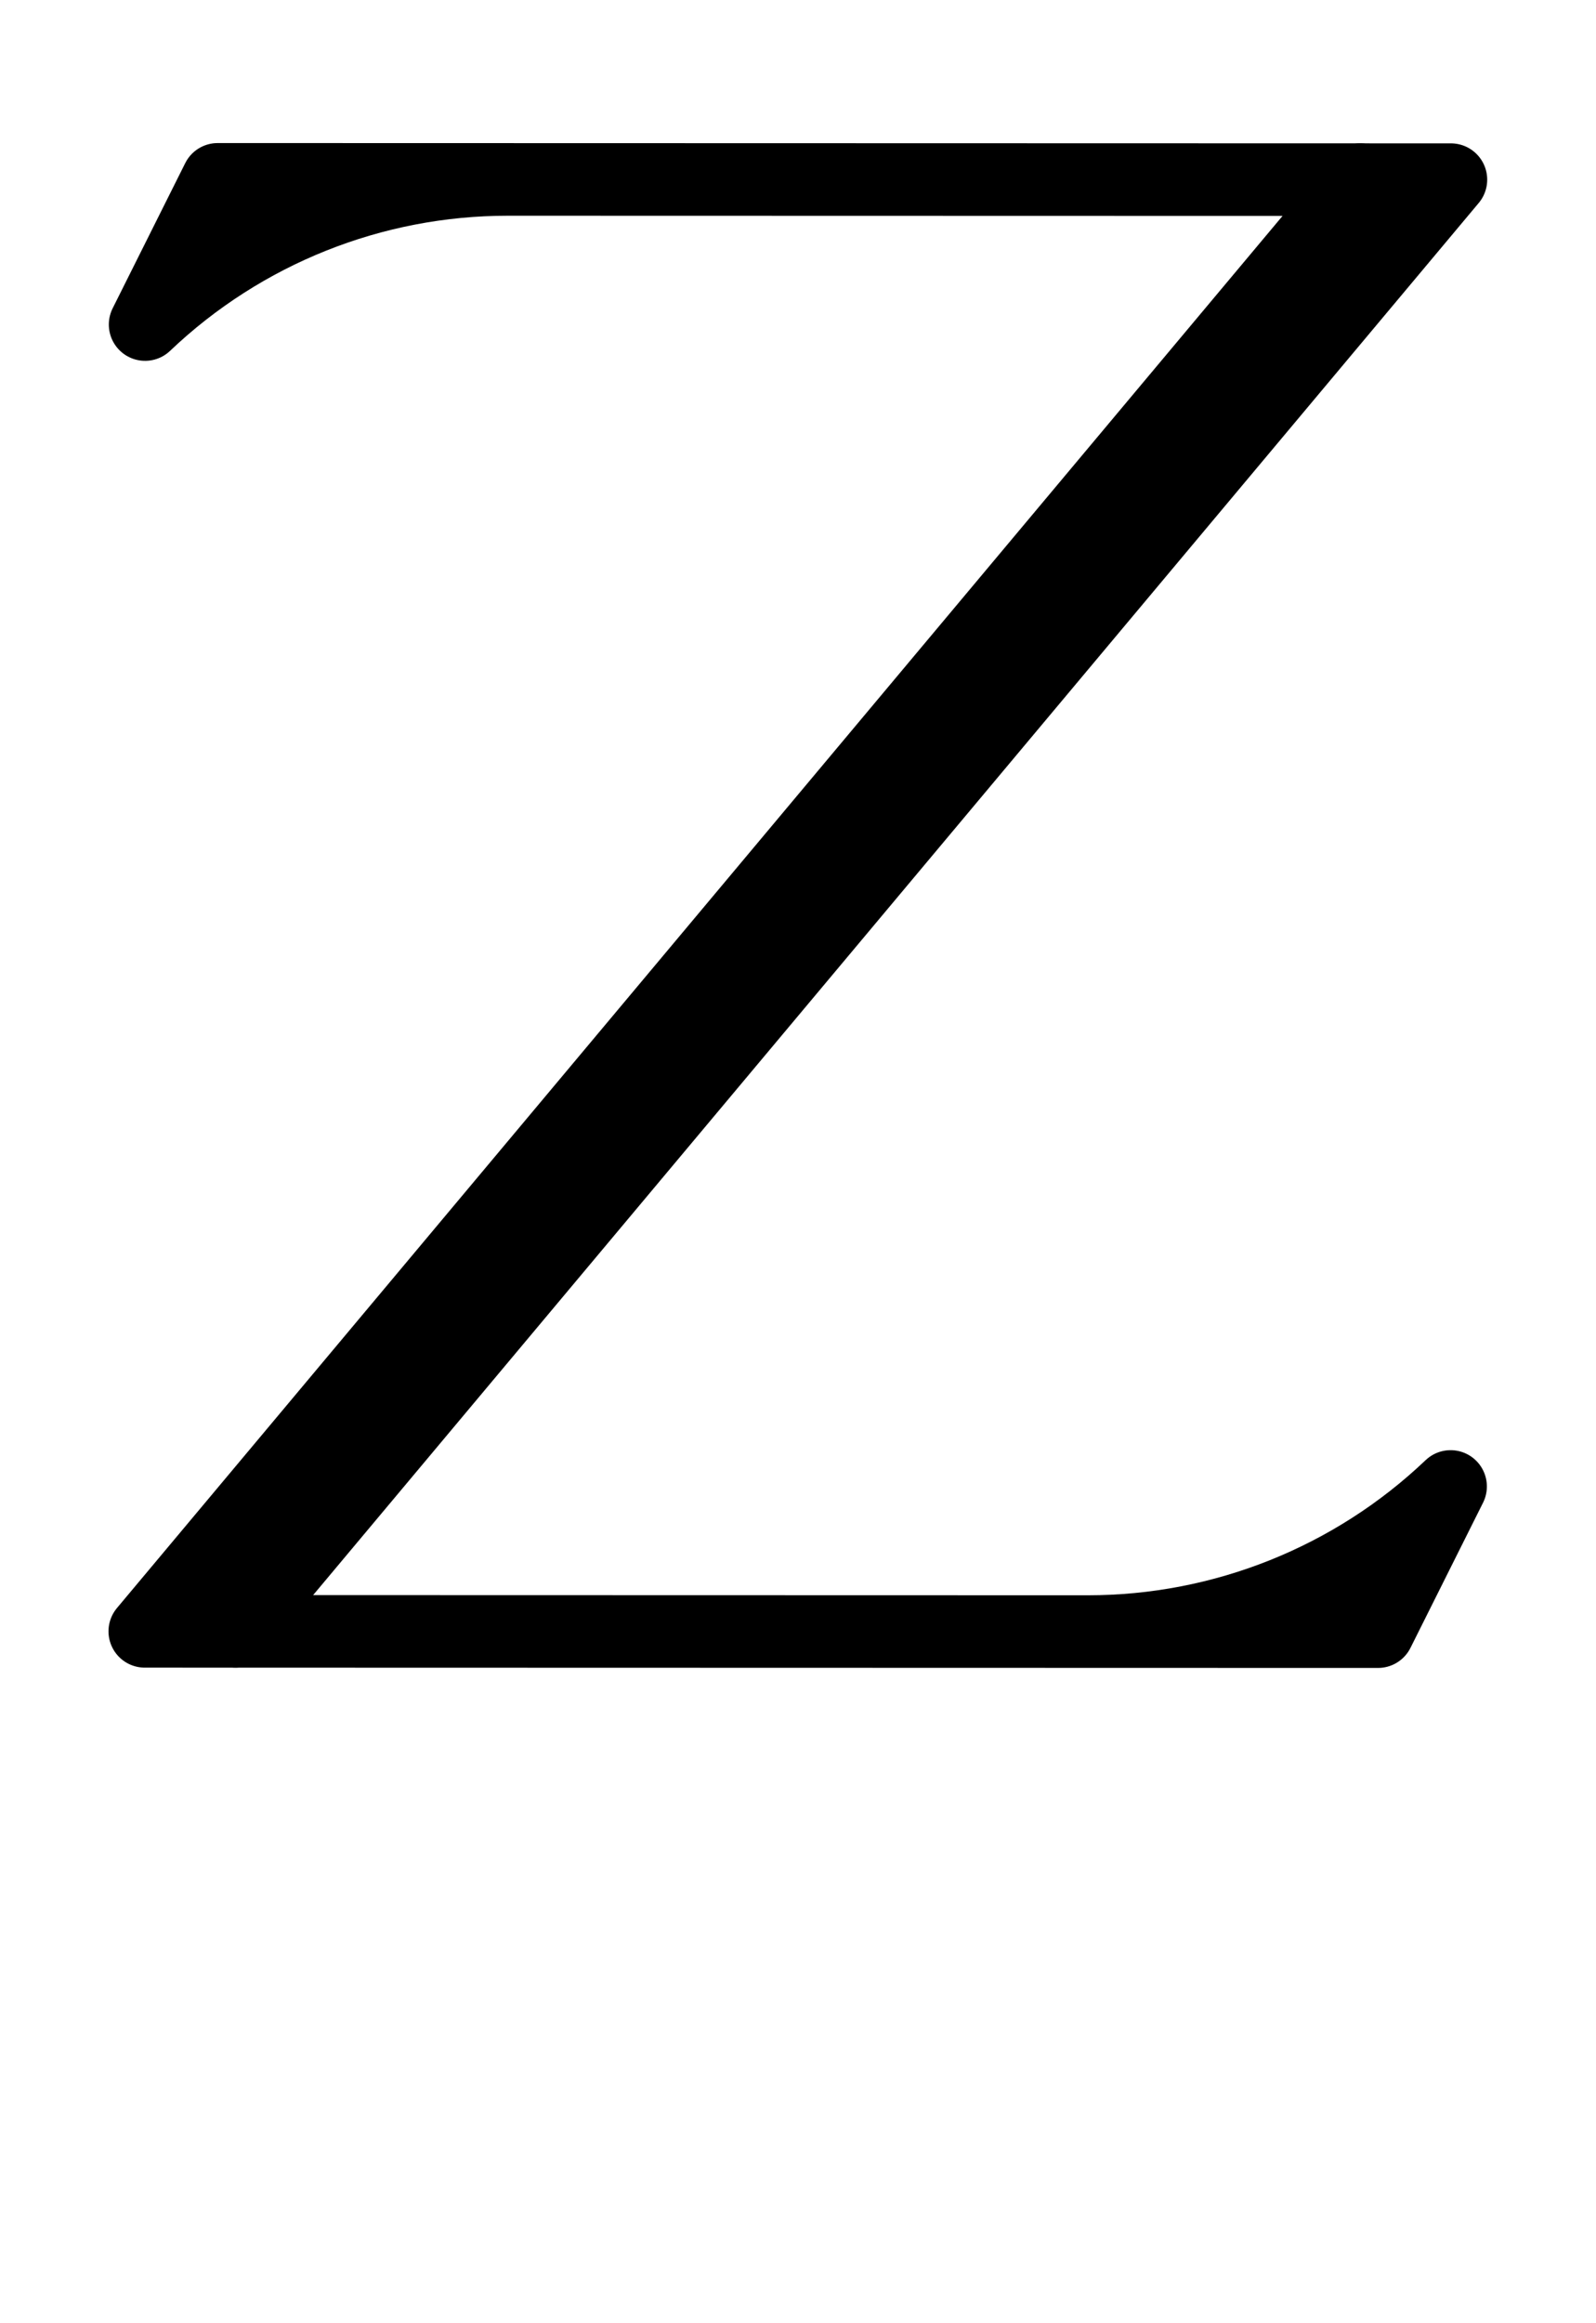<!-- Created by MetaPost 2.00 on 2021.04.20:1145 --><svg xmlns="http://www.w3.org/2000/svg" xmlns:xlink="http://www.w3.org/1999/xlink" version="1.1" width="585.204" height="851.206" viewBox="0 0 585 851">
<!-- Original BoundingBox: 0.000000 -239.401703 585.204163 611.804352 -->
  <path d="M0 850.402L585.204 850.402L585.204 -0.804L0 -0.804Z" style="stroke:rgb(100%,0%,0%); stroke-width: 0;stroke-linecap: round;stroke-linejoin: round;stroke-miterlimit: 10;fill: none;"/>
  <g transform="matrix(0.682,-0.731,0.731,0.682,0,0)">
    <path d="M78.941 180.984C45.169 144.767,-1.241 122.93,-50.673 119.995L6.376 103.167L314.776 433.889L-378.173 470.854" style="stroke:rgb(0%,0%,0%); stroke-width: 26.6;stroke-linecap: round;stroke-linejoin: round;stroke-miterlimit: 10;fill: none;"/>
  </g>
  <g transform="matrix(0.682,-0.731,0.731,0.682,0,0)">
    <path d="M-165.014 699.442C-131.242 735.658,-84.833 757.496,-35.4 760.431L-92.45 777.259L-92.45 777.259L-400.85 446.537L292.1 409.571" style="stroke:rgb(0%,0%,0%); stroke-width: 26.6;stroke-linecap: round;stroke-linejoin: round;stroke-miterlimit: 10;fill: none;"/>
  </g>
</svg>